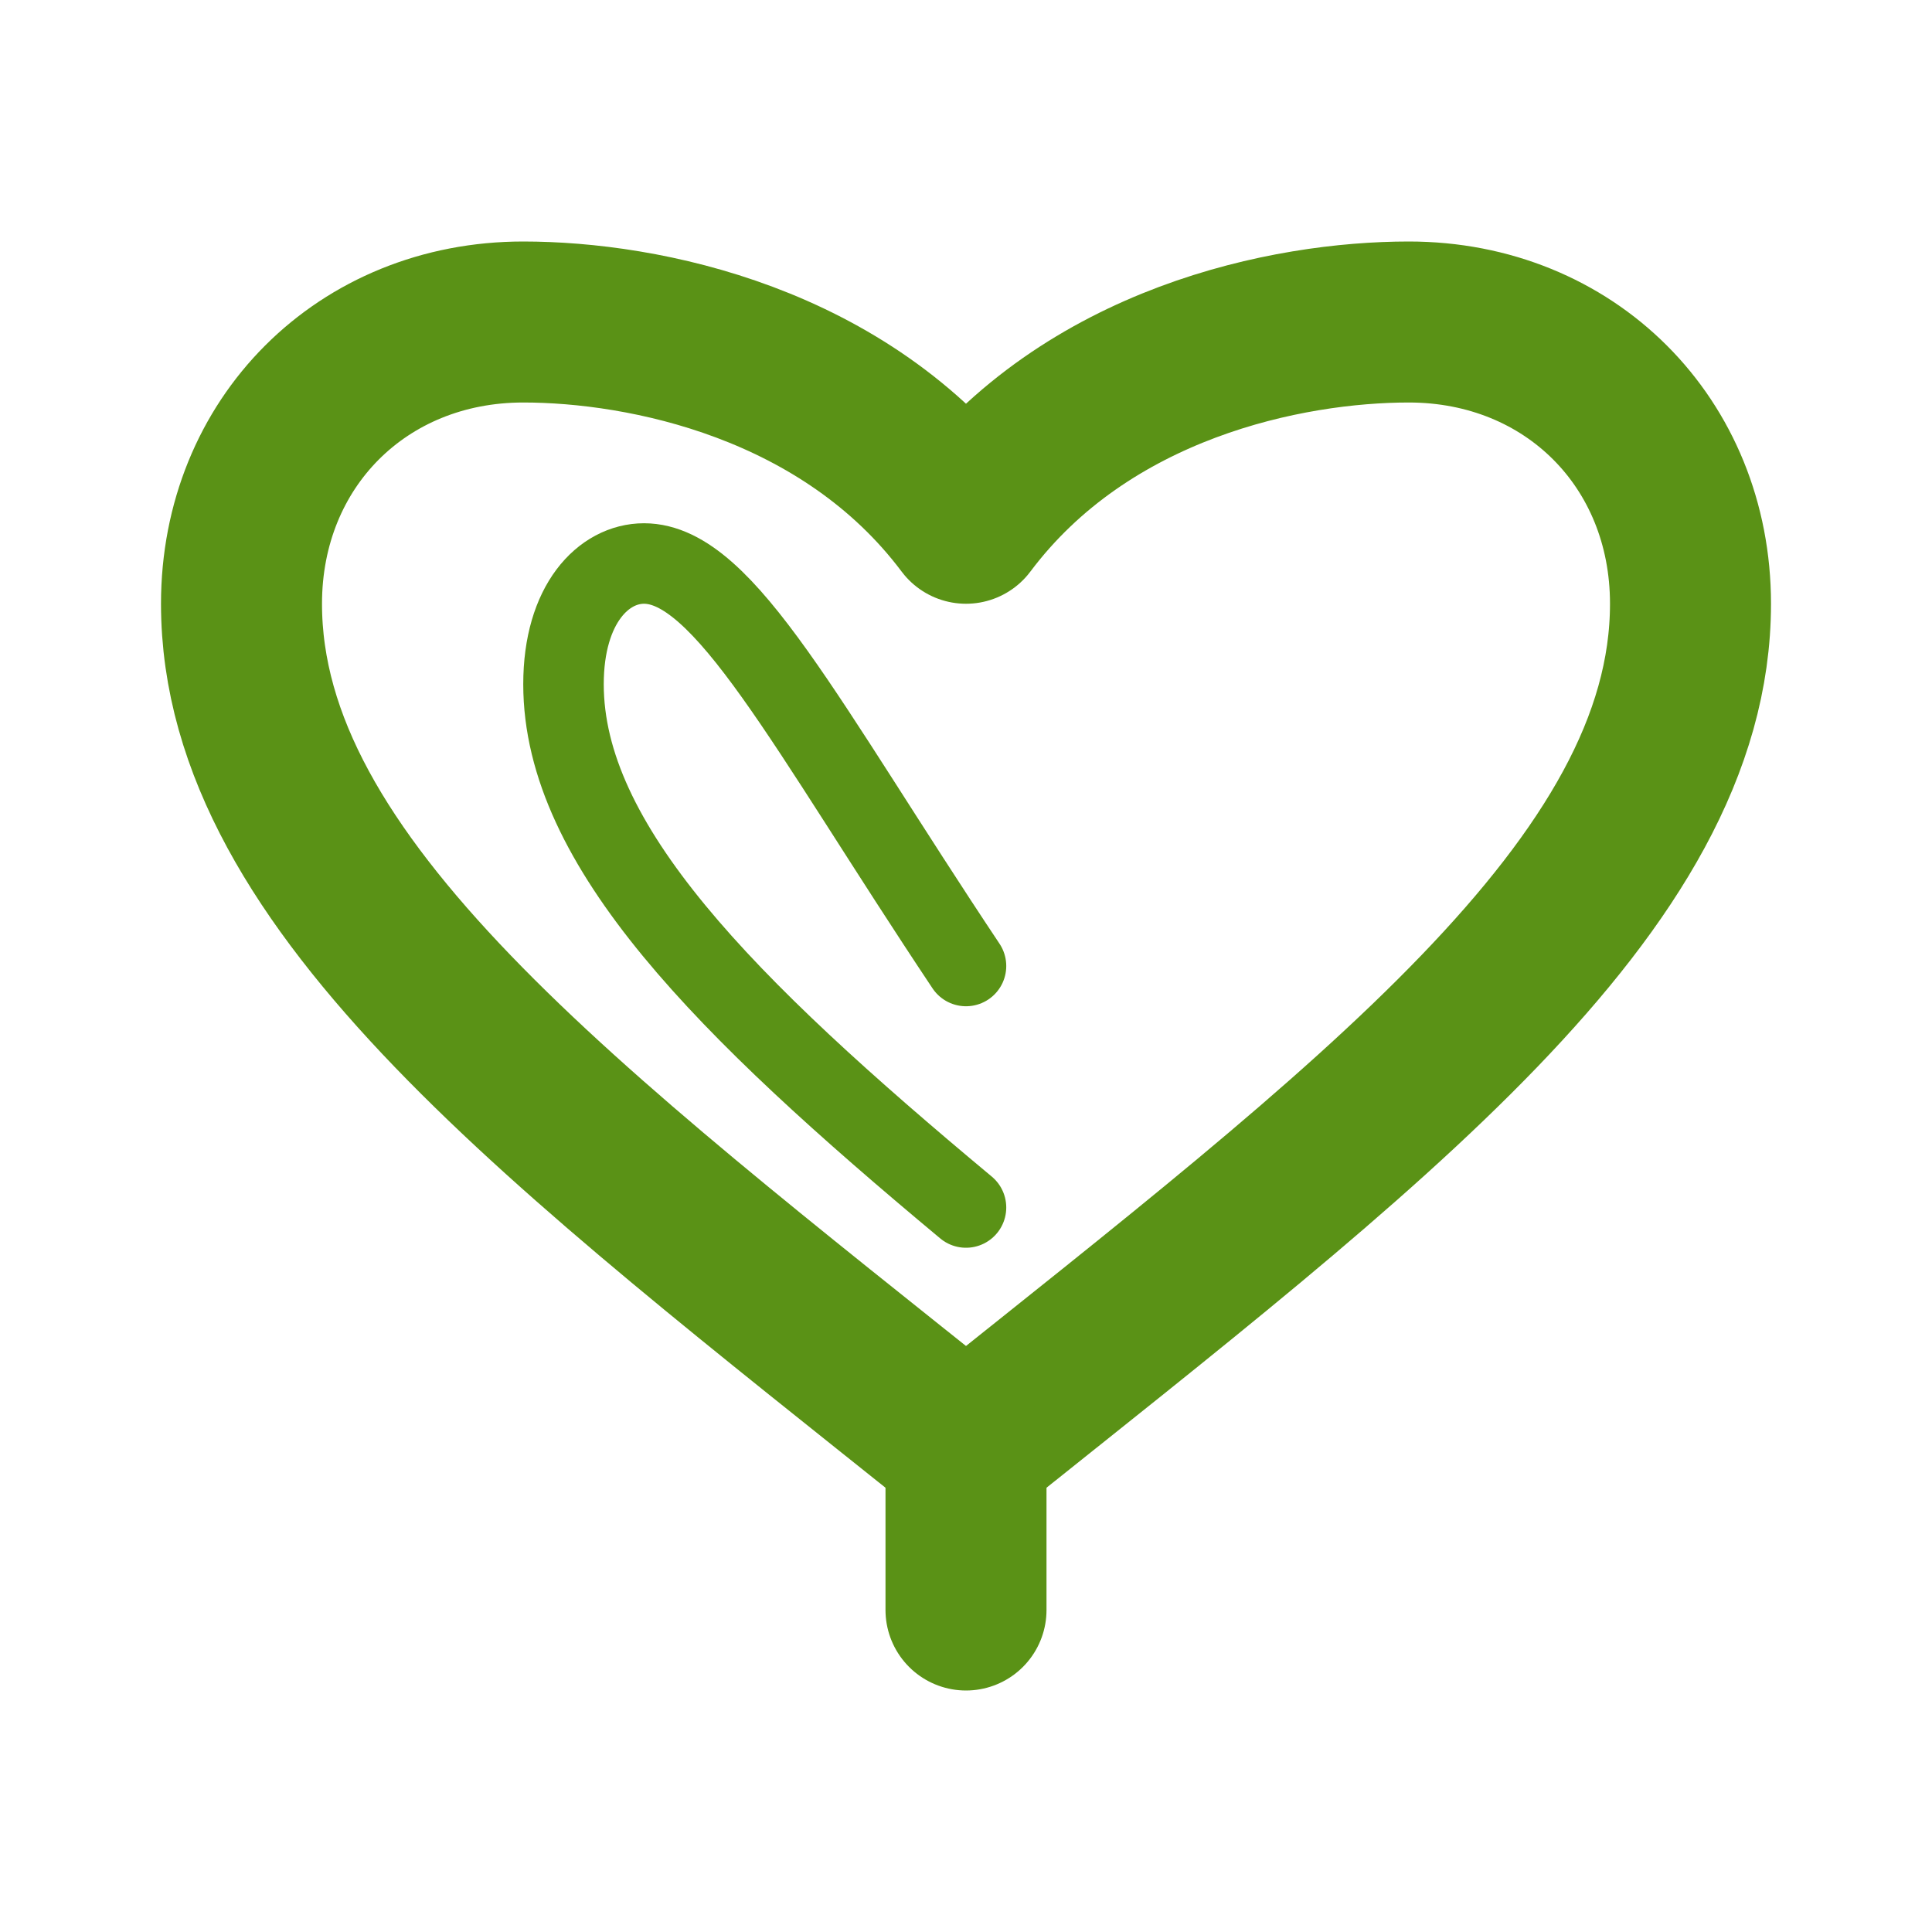 <svg width="40" height="40" viewBox="0 0 24 24" fill="none" xmlns="http://www.w3.org/2000/svg">
  <!-- Heart-shaped leaf logo for "Farm Fresh" -->
  <path d="M12 6.5C10.5 4.5 8 4 6.5 4C4.5 4 3 5.5 3 7.5C3 11 7 14 12 18C17 14 21 11 21 7.5C21 5.5 19.5 4 17.5 4C16 4 13.5 4.5 12 6.5Z" 
        stroke="#5a9216" 
        stroke-width="2" 
        stroke-linecap="round" 
        stroke-linejoin="round"
        fill="none" />
  
  <!-- Leaf detail -->
  <path d="M12 15C9 12.5 7 10.5 7 8.5C7 7.5 7.5 7 8 7C9 7 10 9 12 12" 
        stroke="#5a9216" 
        stroke-width="1" 
        stroke-linecap="round"
        fill="none" />
  
  <!-- Optional: Add a stem -->
  <path d="M12 18V20" 
        stroke="#5a9216" 
        stroke-width="2" 
        stroke-linecap="round" 
        fill="none" />
</svg>
